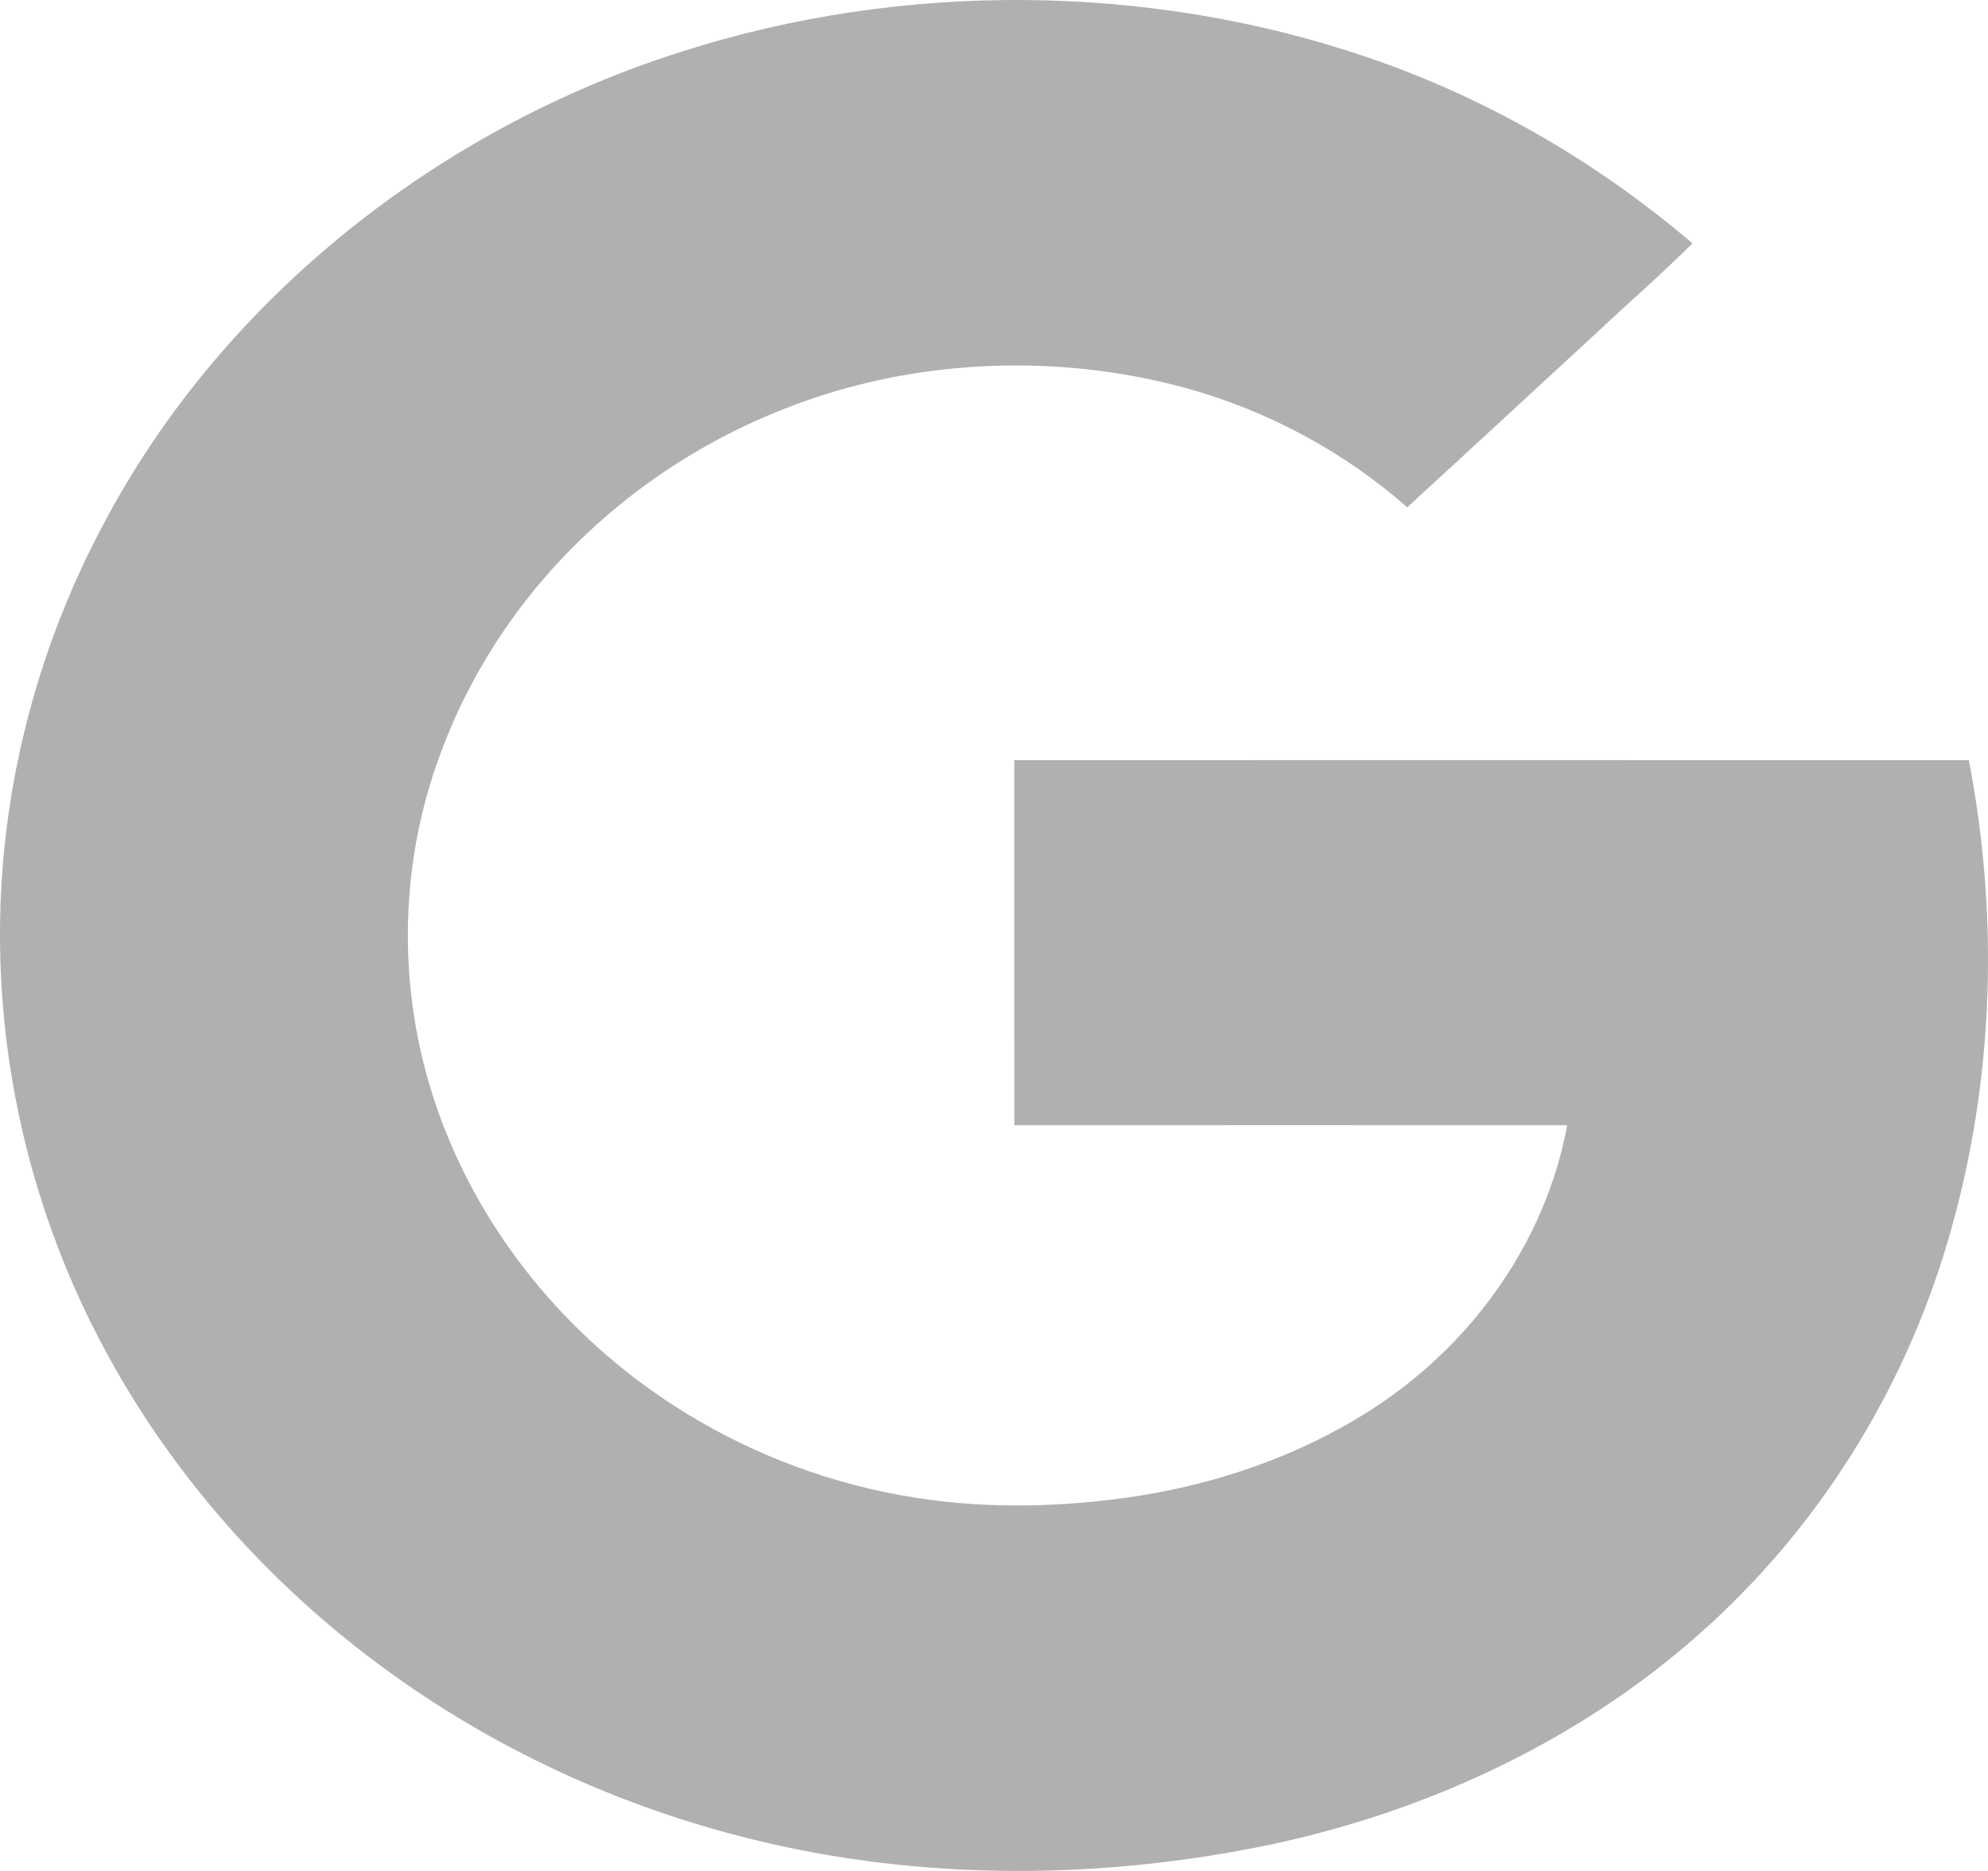 <svg width="68" height="64" viewBox="0 0 68 64" fill="none" xmlns="http://www.w3.org/2000/svg">
<path d="M67.345 26.004C56.461 26 45.578 26.002 34.695 26.003C34.696 30.166 34.69 34.33 34.697 38.492C41 38.491 47.303 38.489 53.605 38.492C52.874 42.481 50.304 46.13 46.658 48.376C44.367 49.797 41.733 50.719 39.019 51.158C36.287 51.588 33.464 51.643 30.739 51.134C27.968 50.624 25.323 49.559 23.015 48.058C19.325 45.667 16.509 42.169 15.063 38.232C13.584 34.227 13.573 29.771 15.069 25.771C16.108 22.951 17.835 20.346 20.105 18.226C22.905 15.583 26.545 13.693 30.467 12.918C33.825 12.257 37.366 12.383 40.653 13.3C43.448 14.083 46.024 15.495 48.134 17.354C50.267 15.398 52.389 13.431 54.518 11.471C55.635 10.416 56.808 9.407 57.89 8.324C54.656 5.564 50.866 3.345 46.724 1.943C39.268 -0.588 30.86 -0.642 23.354 1.754C14.895 4.425 7.692 10.26 3.698 17.634C2.308 20.175 1.293 22.887 0.683 25.677C-0.851 32.627 0.218 40.038 3.694 46.369C5.953 50.501 9.192 54.174 13.121 57.054C16.827 59.78 21.147 61.793 25.728 62.917C31.508 64.347 37.66 64.314 43.478 63.093C48.736 61.977 53.711 59.66 57.682 56.278C61.881 52.719 64.876 48.031 66.461 42.993C68.19 37.497 68.429 31.63 67.345 26.004Z" fill="black" fill-opacity="0.31"/>
</svg>
